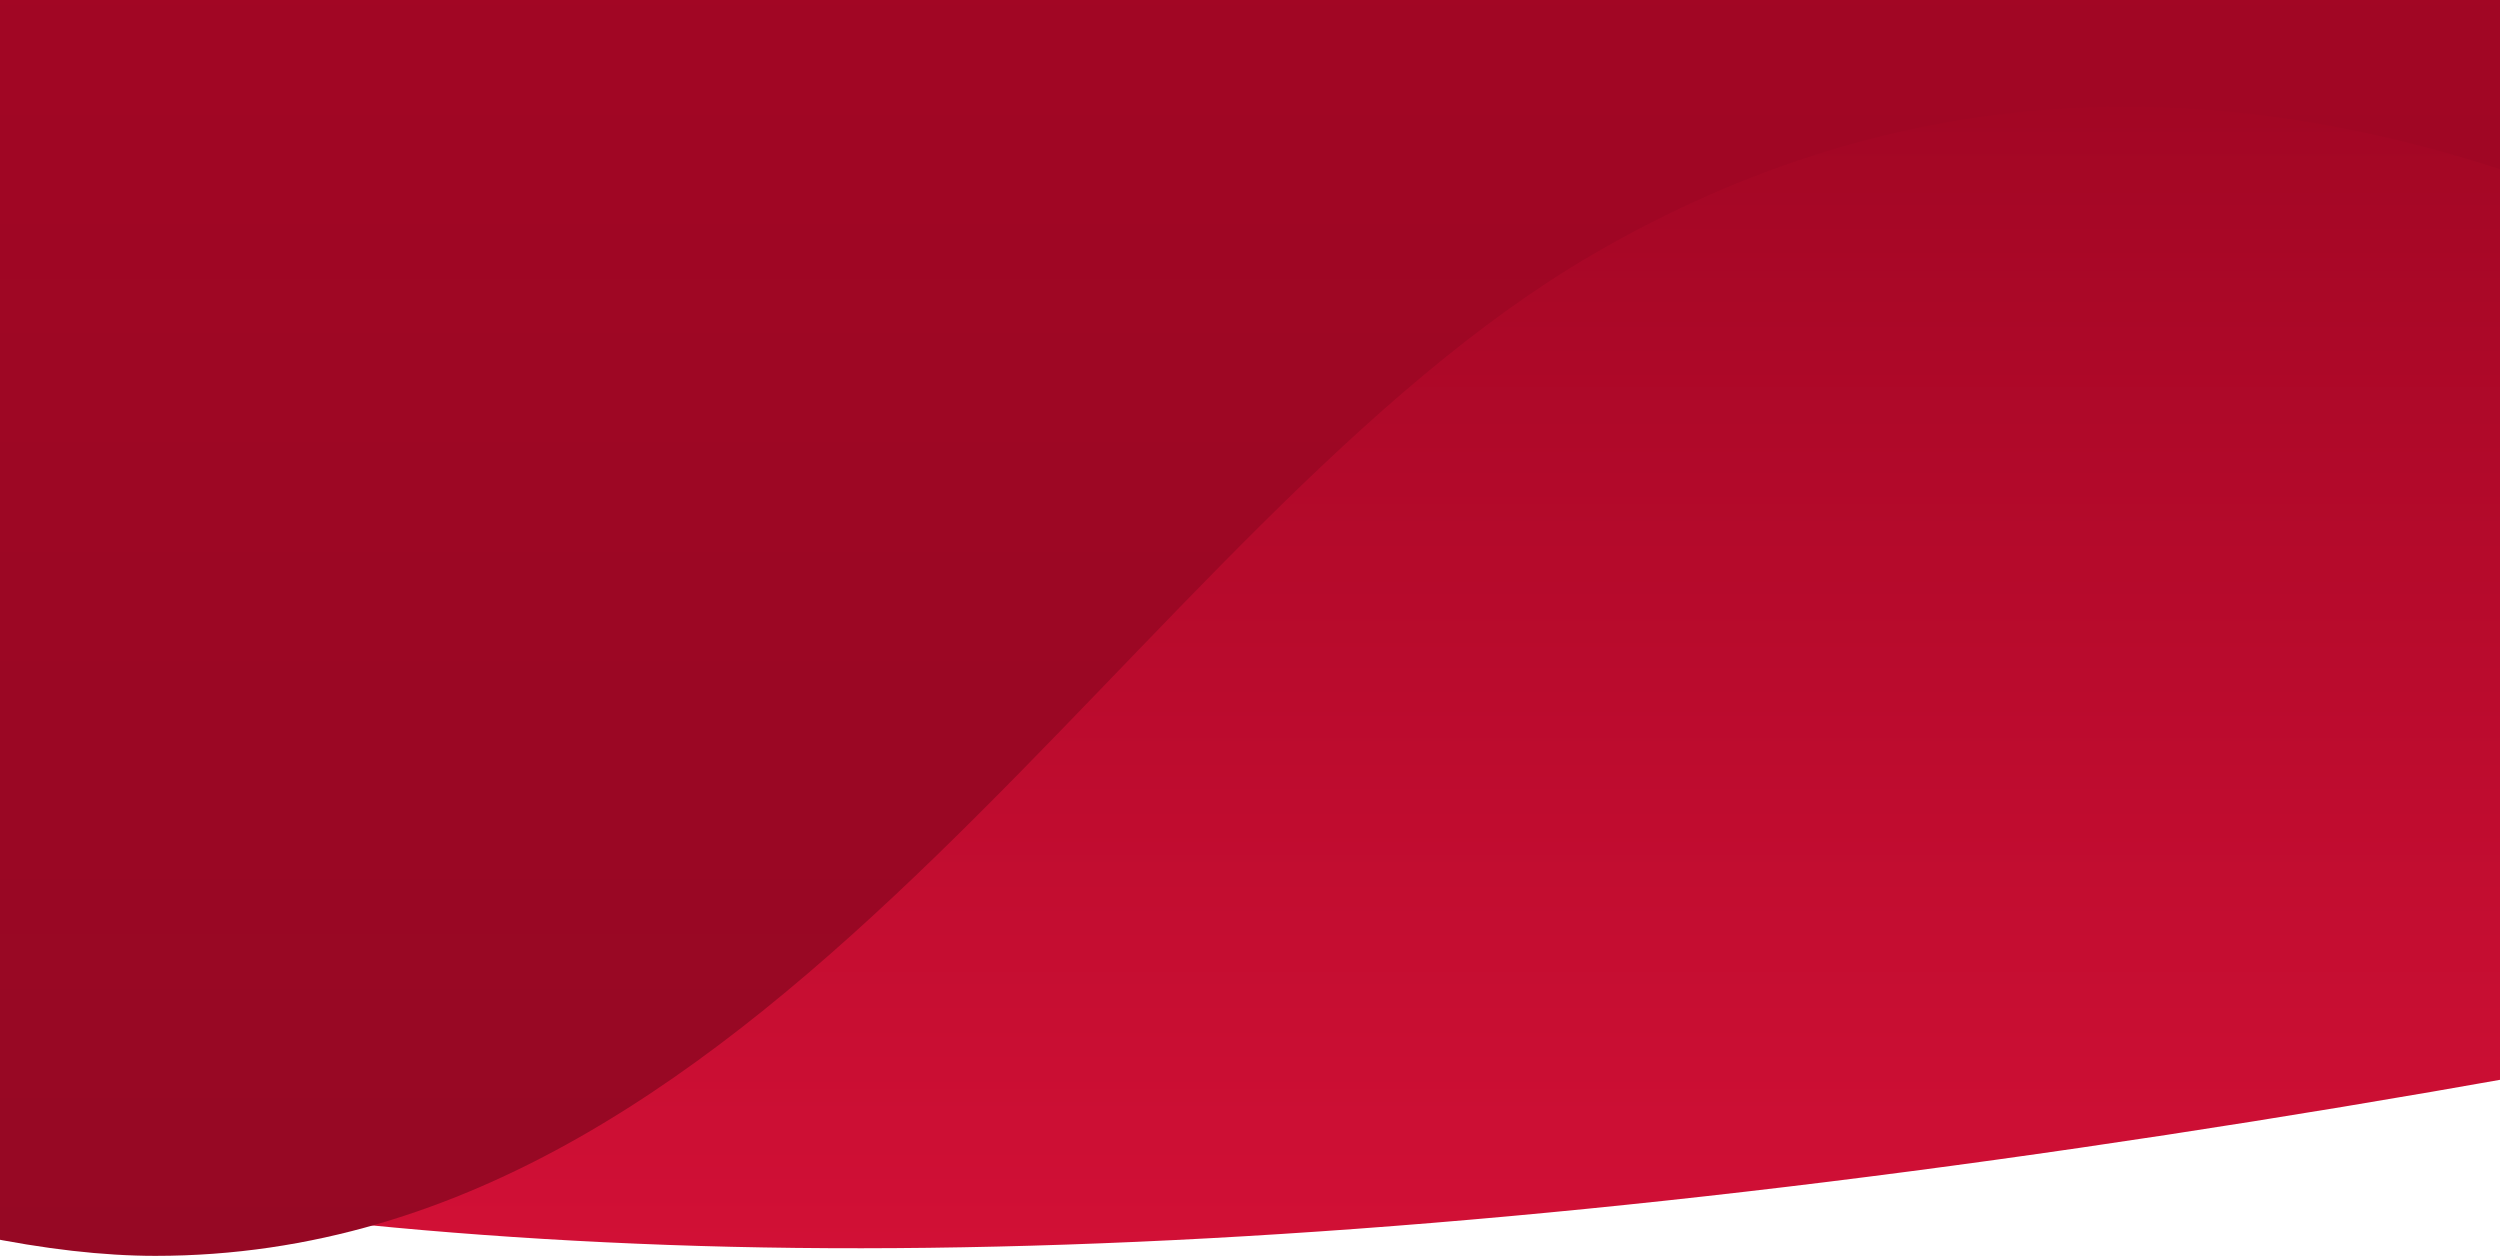 <svg xmlns="http://www.w3.org/2000/svg" width="1280" height="643" viewBox="0 0 1280 643">
    <defs>
        <linearGradient id="a" x1="50%" x2="50%" y1="74.921%" y2="0%">
            <stop offset="0%" stop-color="#A20624"/>
            <stop offset="100%" stop-color="#D21036"/>
        </linearGradient>
        <linearGradient id="b" x1="50%" x2="50%" y1="0%" y2="100%">
            <stop offset="0%" stop-color="#A20624"/>
            <stop offset="100%" stop-color="#960824"/>
        </linearGradient>
    </defs>
    <g fill="none" fill-rule="evenodd">
        <path fill="url(#a)" d="M785.797 223.222C666.795 470.723 708.196 620.01 910 671.082c302.706 76.607 1131.967 20.76 1403.172 82.867 180.803 41.404 408.746-14.914 683.828-168.954l-78.775-415.888C2363.746 45.655 1914.975-9.847 1571.91 2.6c-343.066 12.447-605.103 85.988-786.112 220.622z" transform="matrix(1 0 0 -1 -1230 639.995)"/>
        <path fill="url(#b)" d="M12.3 233.072c186.362-74.821 358.2-66.403 515.513 25.256C763.783 395.815 942.766 771 1263.578 771c213.874 0 650.348-221.667 1309.422-665H.18L12.3 233.072z" transform="matrix(-1 0 0 1 1343.18 -128)"/>
    </g>
</svg>
